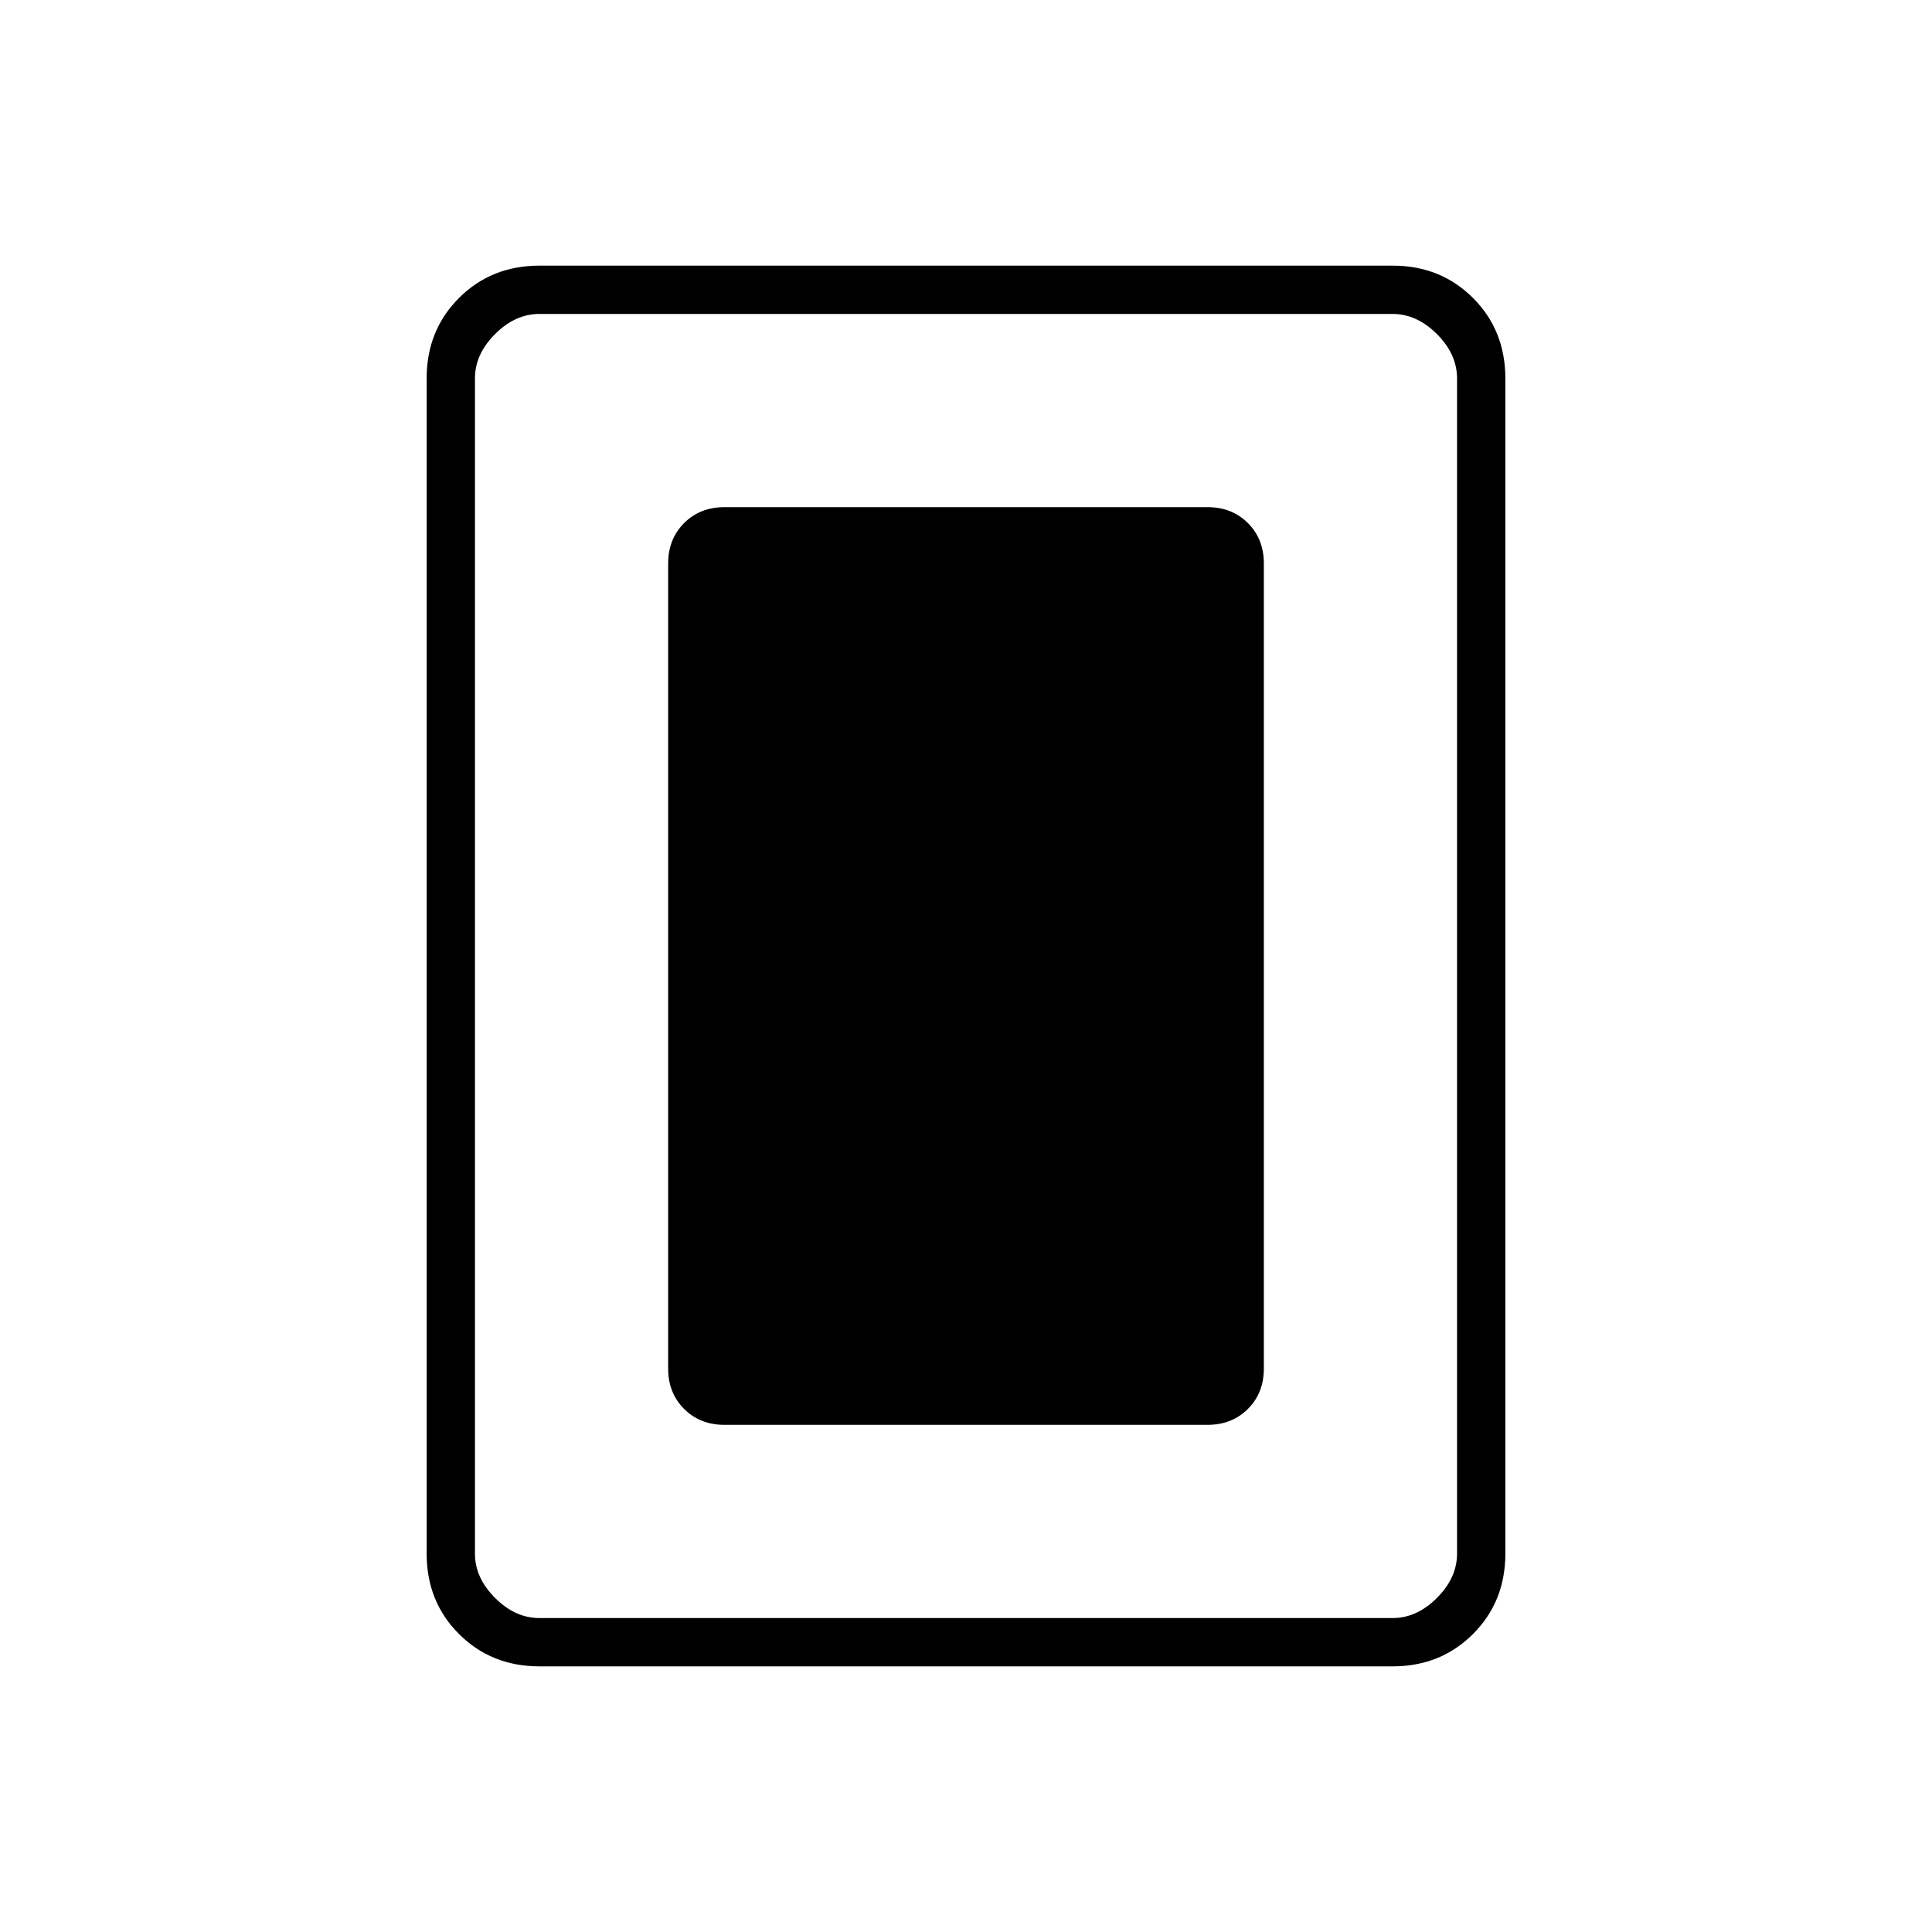 <svg xmlns="http://www.w3.org/2000/svg" height="40" viewBox="0 -960 960 960" width="40"><path d="M360-252h240q12.15 0 20.08-7.92Q628-267.85 628-280v-400q0-12.15-7.92-20.08Q612.15-708 600-708H360q-12.15 0-20.08 7.92Q332-692.15 332-680v400q0 12.15 7.92 20.08Q347.85-252 360-252Zm388 64q0 23.85-16.07 39.93Q715.85-132 692-132H268q-23.85 0-39.93-16.07Q212-164.15 212-188v-584q0-23.85 16.07-39.93Q244.15-828 268-828h424q23.85 0 39.93 16.07Q748-795.85 748-772v584Zm-24 0v-584q0-12-10-22t-22-10H268q-12 0-22 10t-10 22v584q0 12 10 22t22 10h424q12 0 22-10t10-22Zm0-616H236h488Z"/></svg>